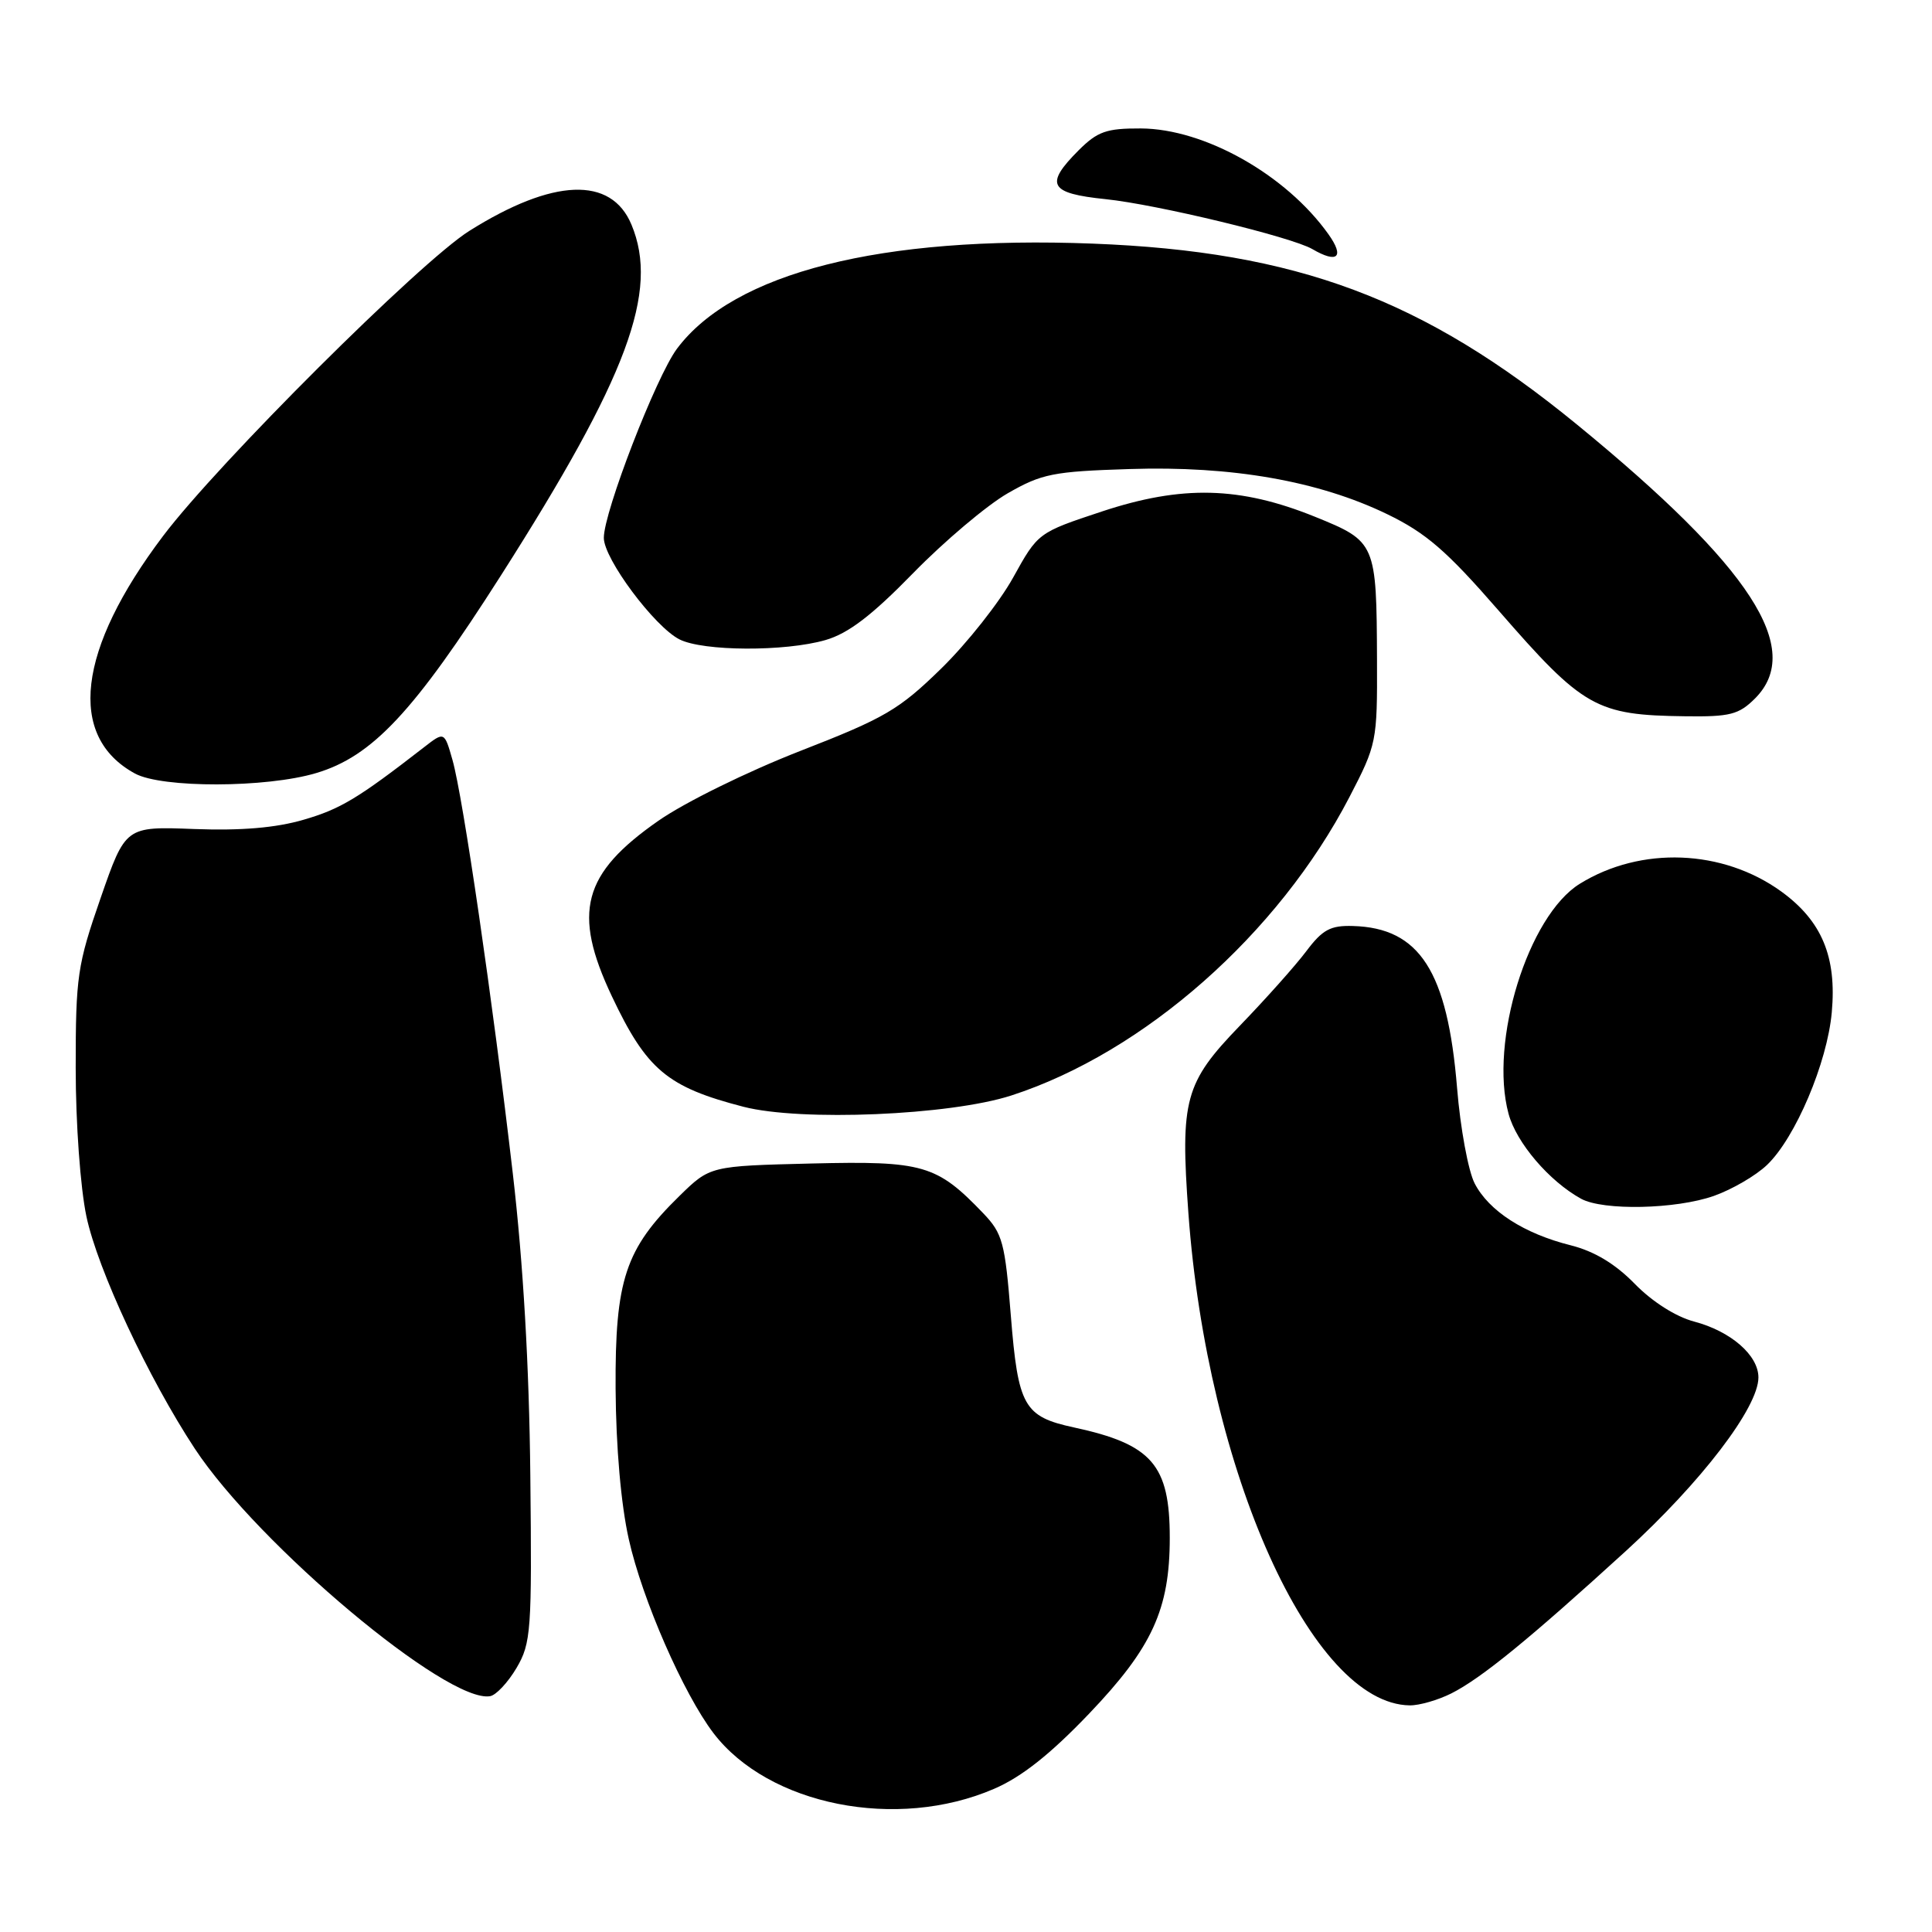 <?xml version="1.0" encoding="UTF-8" standalone="no"?>
<!DOCTYPE svg PUBLIC "-//W3C//DTD SVG 1.1//EN" "http://www.w3.org/Graphics/SVG/1.1/DTD/svg11.dtd" >
<svg xmlns="http://www.w3.org/2000/svg" xmlns:xlink="http://www.w3.org/1999/xlink" version="1.1" viewBox="0 0 256 256">
 <g >
 <path fill="currentColor"
d=" M 131.72 237.03 C 135.37 235.46 139.18 232.44 144.32 227.06 C 152.67 218.32 155.00 213.24 155.00 203.77 C 155.00 194.09 152.64 191.37 142.29 189.14 C 135.67 187.71 134.90 186.34 133.94 174.32 C 133.17 164.64 132.85 163.45 130.30 160.78 C 124.12 154.33 122.35 153.81 107.55 154.17 C 94.09 154.50 94.09 154.50 90.03 158.47 C 82.85 165.49 81.49 169.59 81.57 184.00 C 81.62 191.74 82.28 199.34 83.32 203.96 C 85.09 211.91 90.56 224.42 94.54 229.65 C 101.85 239.22 118.84 242.60 131.72 237.03 Z  M 192.30 224.39 C 196.27 222.39 202.63 217.20 215.41 205.54 C 225.43 196.39 233.00 186.49 233.00 182.52 C 233.00 179.58 229.35 176.40 224.47 175.11 C 222.05 174.47 218.92 172.48 216.61 170.11 C 214.02 167.46 211.26 165.80 208.13 165.01 C 201.94 163.46 197.29 160.46 195.40 156.81 C 194.55 155.16 193.50 149.47 193.07 144.16 C 191.80 128.69 188.11 122.95 179.27 122.70 C 176.29 122.61 175.24 123.18 173.09 126.04 C 171.67 127.93 167.70 132.38 164.28 135.92 C 156.99 143.47 156.38 145.70 157.47 160.77 C 159.97 195.02 173.81 225.80 186.80 225.97 C 188.06 225.99 190.54 225.27 192.30 224.39 Z  M 68.45 221.00 C 70.37 217.72 70.49 216.12 70.27 195.50 C 70.12 180.97 69.33 167.39 67.95 155.50 C 65.28 132.53 61.35 105.60 59.96 100.71 C 58.88 96.92 58.88 96.92 56.19 99.01 C 47.43 105.81 45.11 107.20 40.23 108.62 C 36.53 109.70 31.95 110.08 25.73 109.85 C 16.63 109.50 16.63 109.50 13.33 119.00 C 10.25 127.87 10.03 129.37 10.03 141.50 C 10.03 148.89 10.65 157.39 11.45 161.18 C 12.94 168.21 19.65 182.59 25.81 191.95 C 34.21 204.70 59.33 225.77 64.95 224.75 C 65.74 224.61 67.32 222.92 68.45 221.00 Z  M 227.11 158.46 C 229.51 157.61 232.67 155.77 234.14 154.36 C 237.90 150.77 242.12 140.82 242.72 134.14 C 243.39 126.78 241.40 122.03 236.03 118.13 C 228.27 112.52 217.43 112.10 209.34 117.10 C 202.49 121.33 197.31 138.02 199.89 147.58 C 200.92 151.41 205.27 156.51 209.50 158.84 C 212.42 160.44 222.07 160.24 227.11 158.46 Z  M 134.00 145.16 C 151.59 139.46 169.39 123.76 178.81 105.61 C 182.42 98.65 182.50 98.27 182.46 87.50 C 182.40 71.93 182.32 71.75 174.26 68.48 C 164.30 64.45 156.63 64.26 146.02 67.77 C 137.54 70.58 137.54 70.58 134.24 76.54 C 132.42 79.82 128.14 85.24 124.72 88.58 C 119.12 94.05 117.26 95.14 106.00 99.52 C 99.03 102.24 90.73 106.32 87.25 108.75 C 77.18 115.76 75.82 120.89 81.07 132.00 C 85.68 141.75 88.41 144.04 98.50 146.65 C 106.12 148.62 125.87 147.79 134.00 145.16 Z  M 41.88 102.44 C 49.34 100.23 54.86 94.32 66.37 76.26 C 83.17 49.90 87.37 38.61 83.67 29.76 C 80.98 23.32 73.28 23.62 62.18 30.60 C 55.67 34.69 28.89 61.37 21.61 71.02 C 10.23 86.09 8.87 97.60 17.89 102.50 C 21.46 104.44 35.27 104.41 41.88 102.44 Z  M 232.55 92.55 C 239.08 86.01 232.03 75.15 209.00 56.29 C 188.60 39.58 171.84 33.32 144.77 32.28 C 116.71 31.20 97.24 36.13 89.70 46.21 C 86.94 49.91 80.00 67.85 80.01 71.27 C 80.01 74.05 86.72 83.04 90.03 84.72 C 93.17 86.31 104.02 86.36 109.38 84.81 C 112.40 83.94 115.51 81.57 121.00 75.94 C 125.12 71.72 130.75 66.97 133.50 65.38 C 138.04 62.77 139.54 62.47 149.68 62.15 C 163.21 61.71 174.72 63.73 183.81 68.13 C 188.95 70.62 191.67 72.97 198.52 80.84 C 209.80 93.81 211.49 94.76 223.30 94.91 C 229.24 94.99 230.40 94.69 232.55 92.55 Z  M 176.02 31.03 C 170.41 23.15 159.60 17.06 151.17 17.02 C 146.60 17.00 145.43 17.42 142.92 19.92 C 138.38 24.47 139.02 25.62 146.50 26.39 C 153.29 27.09 171.15 31.40 173.90 33.01 C 177.24 34.96 178.19 34.07 176.02 31.03 Z "/>
</g>
</svg>